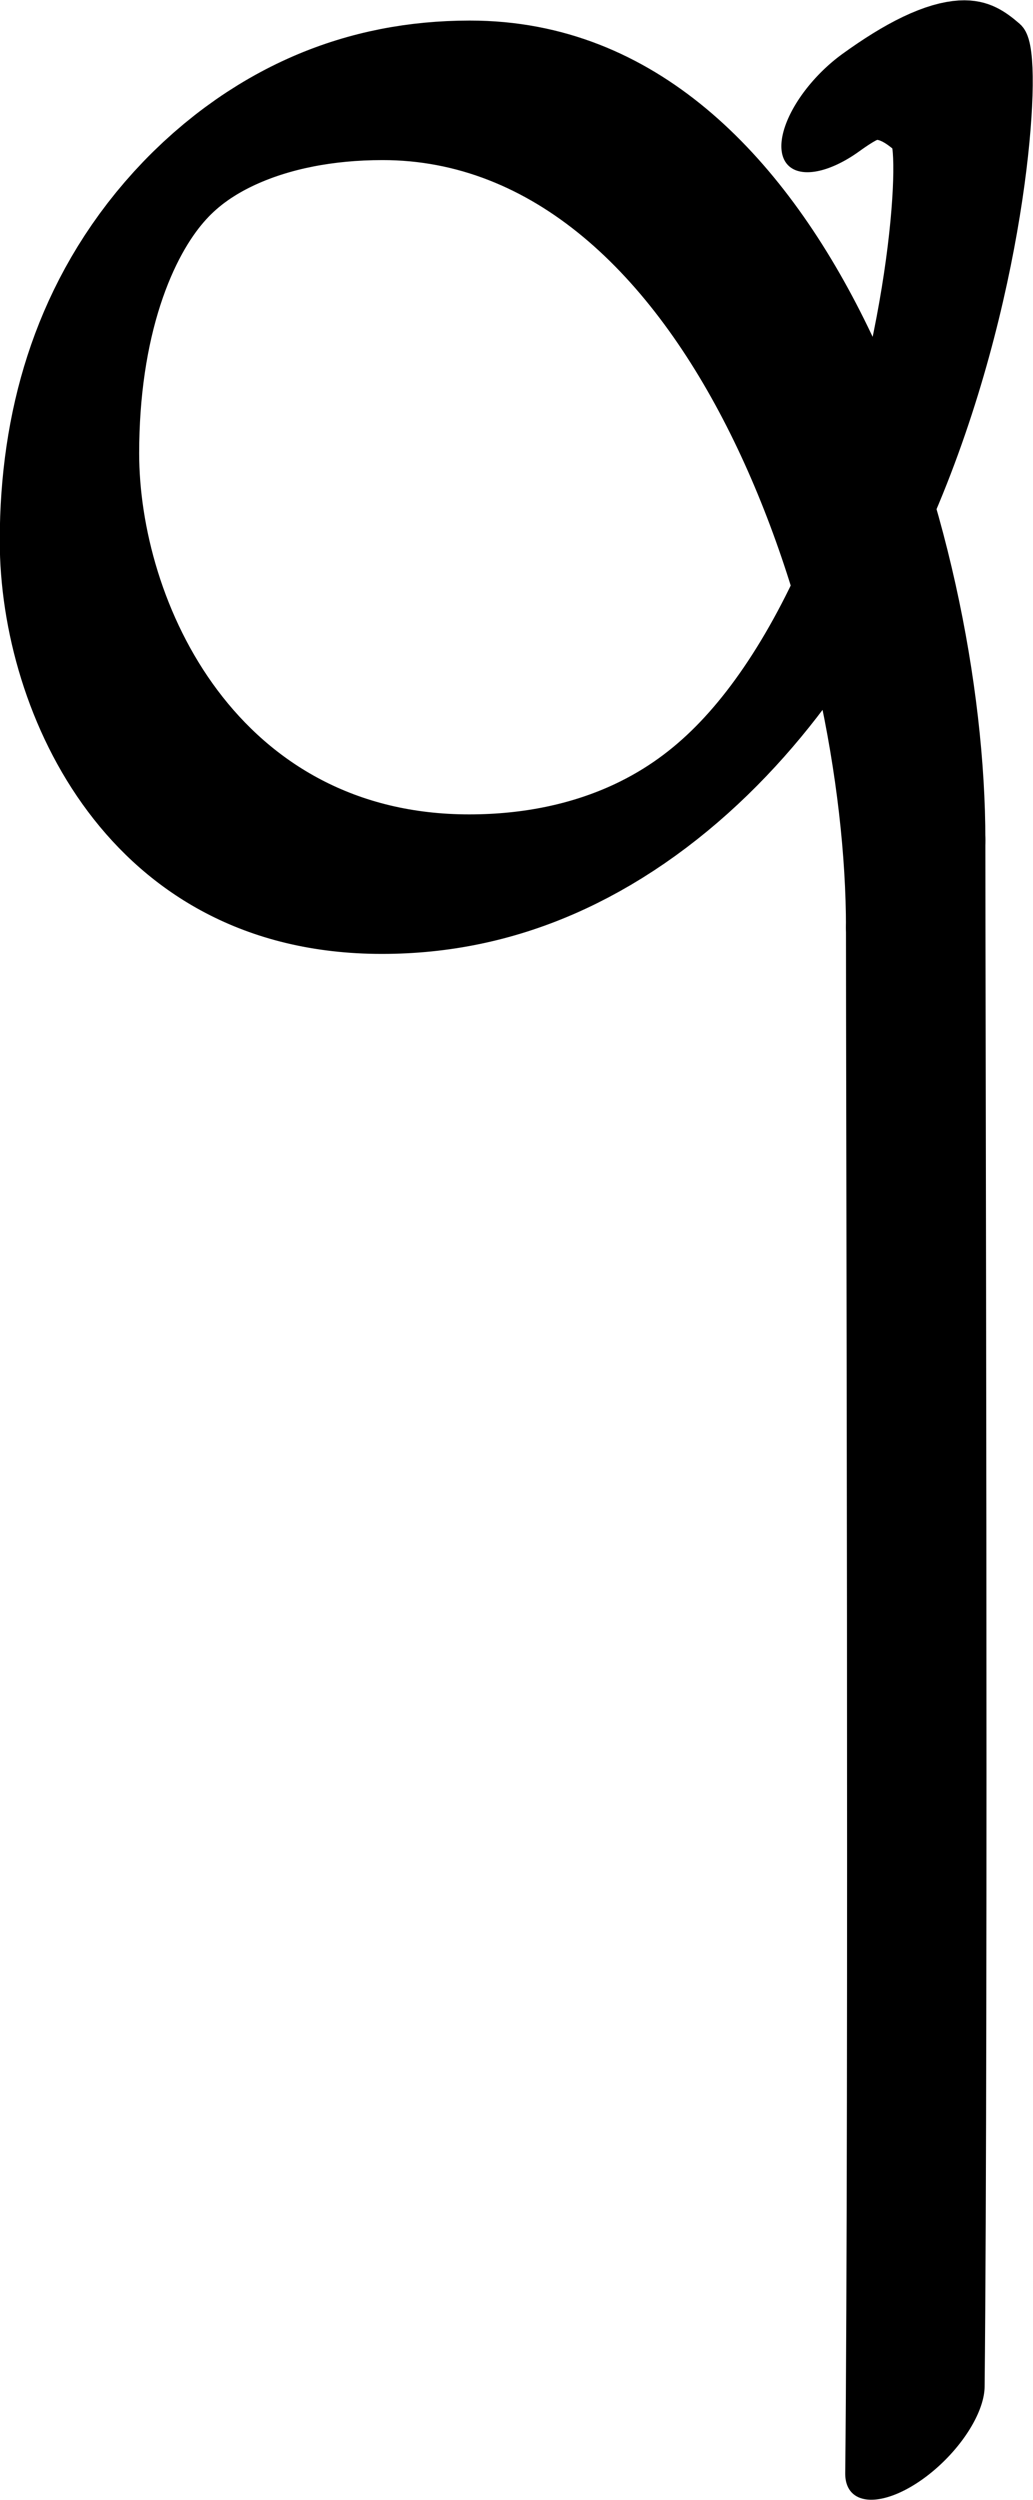 <?xml version="1.0" encoding="UTF-8" standalone="no"?>
<!-- Created with Inkscape (http://www.inkscape.org/) -->

<svg
   width="545.546"
   height="1319.135"
   viewBox="0 0 545.546 1319.135"
   version="1.1"
   id="svg5"
   xml:space="preserve"
   xmlns="http://www.w3.org/2000/svg"
   xmlns:svg="http://www.w3.org/2000/svg"><defs
     id="defs2" /><g
     style="display:inline"
     id="g254"
     transform="translate(-243.822,-696.622)"><g
       id="g1429-3"
       transform="matrix(0.347,0.347,-0.724,0.724,1344.739,163.259)"
       style="display:inline"><path
         style="display:inline;fill:none;stroke:#000000;stroke-width:91.697;stroke-linecap:round;stroke-linejoin:round;stroke-dasharray:none;stroke-opacity:1"
         d="m 551.049,1116.781 c 96.844,46.461 906.622,432.344 1174.905,563.655"
         id="path1331-3-6" /></g><g
       id="use1172"
       transform="matrix(0.347,0.347,-0.724,0.724,1344.739,163.259)"
       style="display:inline"><path
         style="display:inline;fill:none;stroke:#000000;stroke-width:91.697;stroke-linecap:round;stroke-linejoin:round;stroke-dasharray:none;stroke-opacity:1"
         d="m -92.26,855.584 c 12.984,-38.407 33.549,-43.096 70.095,-44.34 39.003,-1.327 573.213,305.537 200.562,484.314 -192.241,92.227 -443.068,47.605 -565.645,-11.225 -185.264,-88.918 -207.3,-196.776 -37.61,-278.184 256.051,-122.839 751.583,3.014 975.906,110.631"
         id="path116394" /></g></g></svg>
